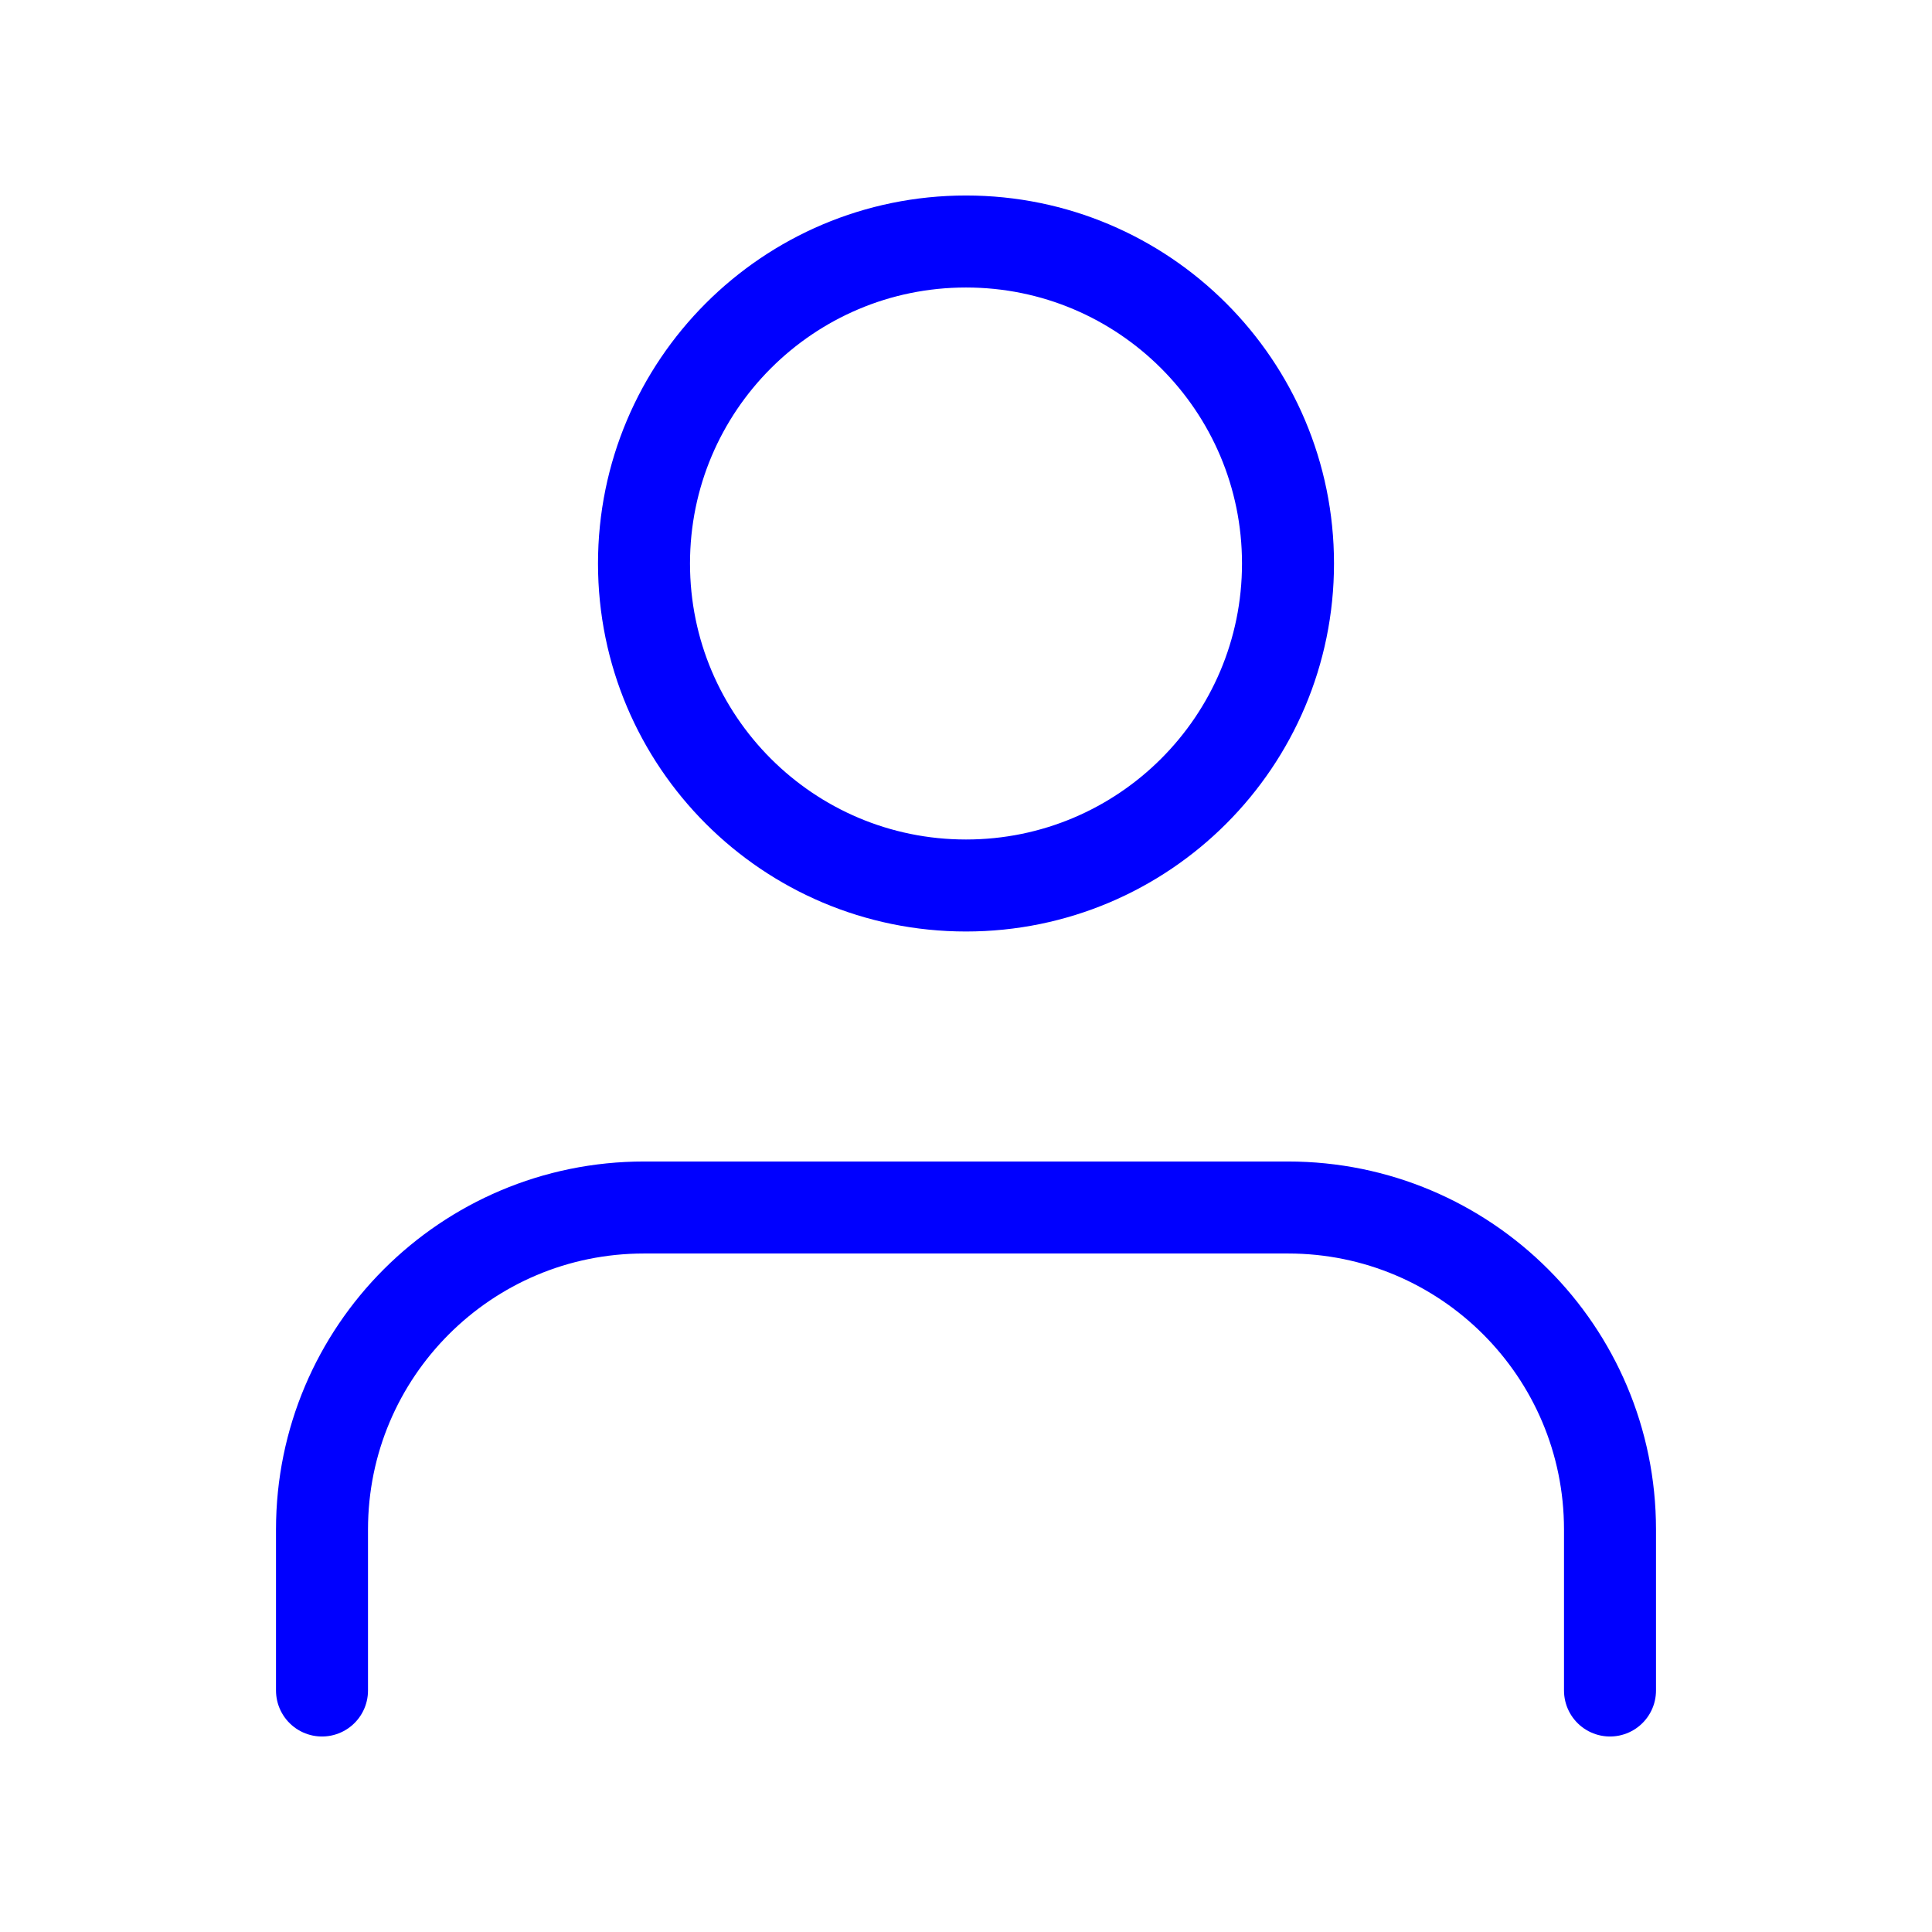 <svg width="42" height="42" viewBox="0 0 42 42" fill="none" xmlns="http://www.w3.org/2000/svg">
<path d="M35 36.75V33.25C35 29.384 31.866 26.25 28 26.25H14C10.134 26.25 7 29.384 7 33.25V36.75" stroke="blue" stroke-width="2" stroke-linecap="round" stroke-linejoin="round"/>
<path fill-rule="evenodd" clip-rule="evenodd" d="M21 19.25C24.866 19.25 28 16.116 28 12.25C28 8.384 24.866 5.25 21 5.25C17.134 5.25 14 8.384 14 12.25C14 16.116 17.134 19.25 21 19.25Z" stroke="blue" stroke-width="2" stroke-linecap="round" stroke-linejoin="round"/>
</svg>
